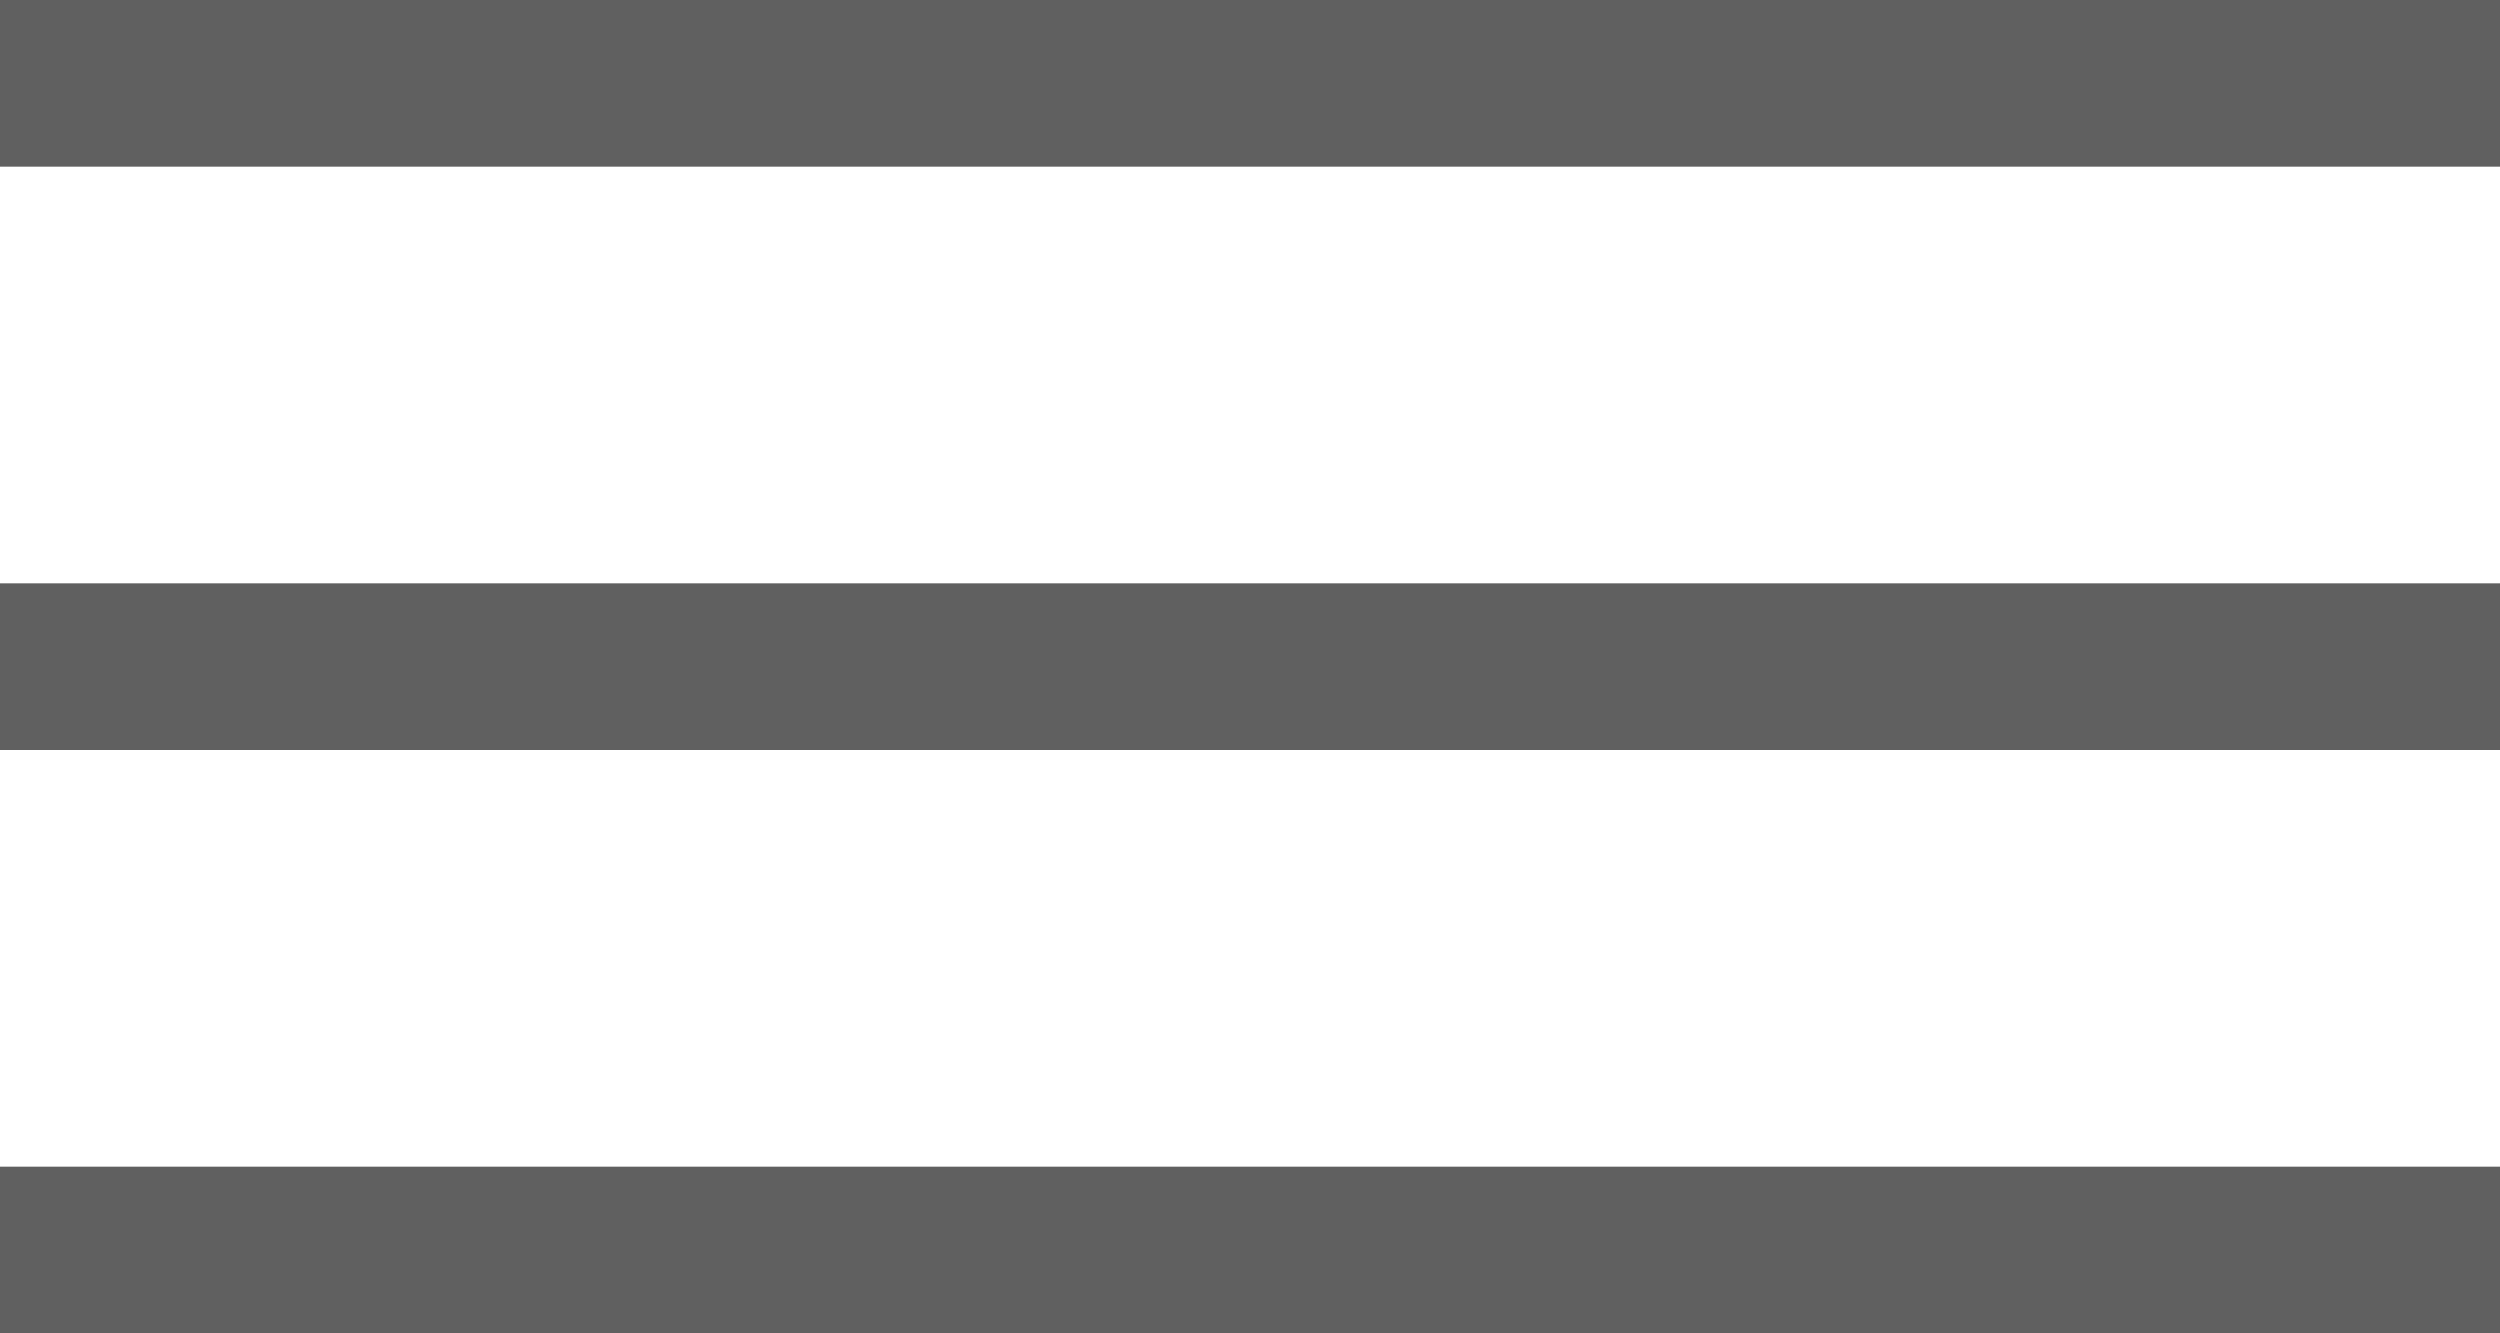 <svg width="30" height="16" viewBox="0 0 30 16" fill="none" xmlns="http://www.w3.org/2000/svg">
<path d="M1 1H29" stroke="#606060" stroke-width="2" stroke-linecap="square"/>
<path d="M1 8H29" stroke="#606060" stroke-width="2" stroke-linecap="square"/>
<path d="M1 15H29" stroke="#606060" stroke-width="2" stroke-linecap="square"/>
</svg>
